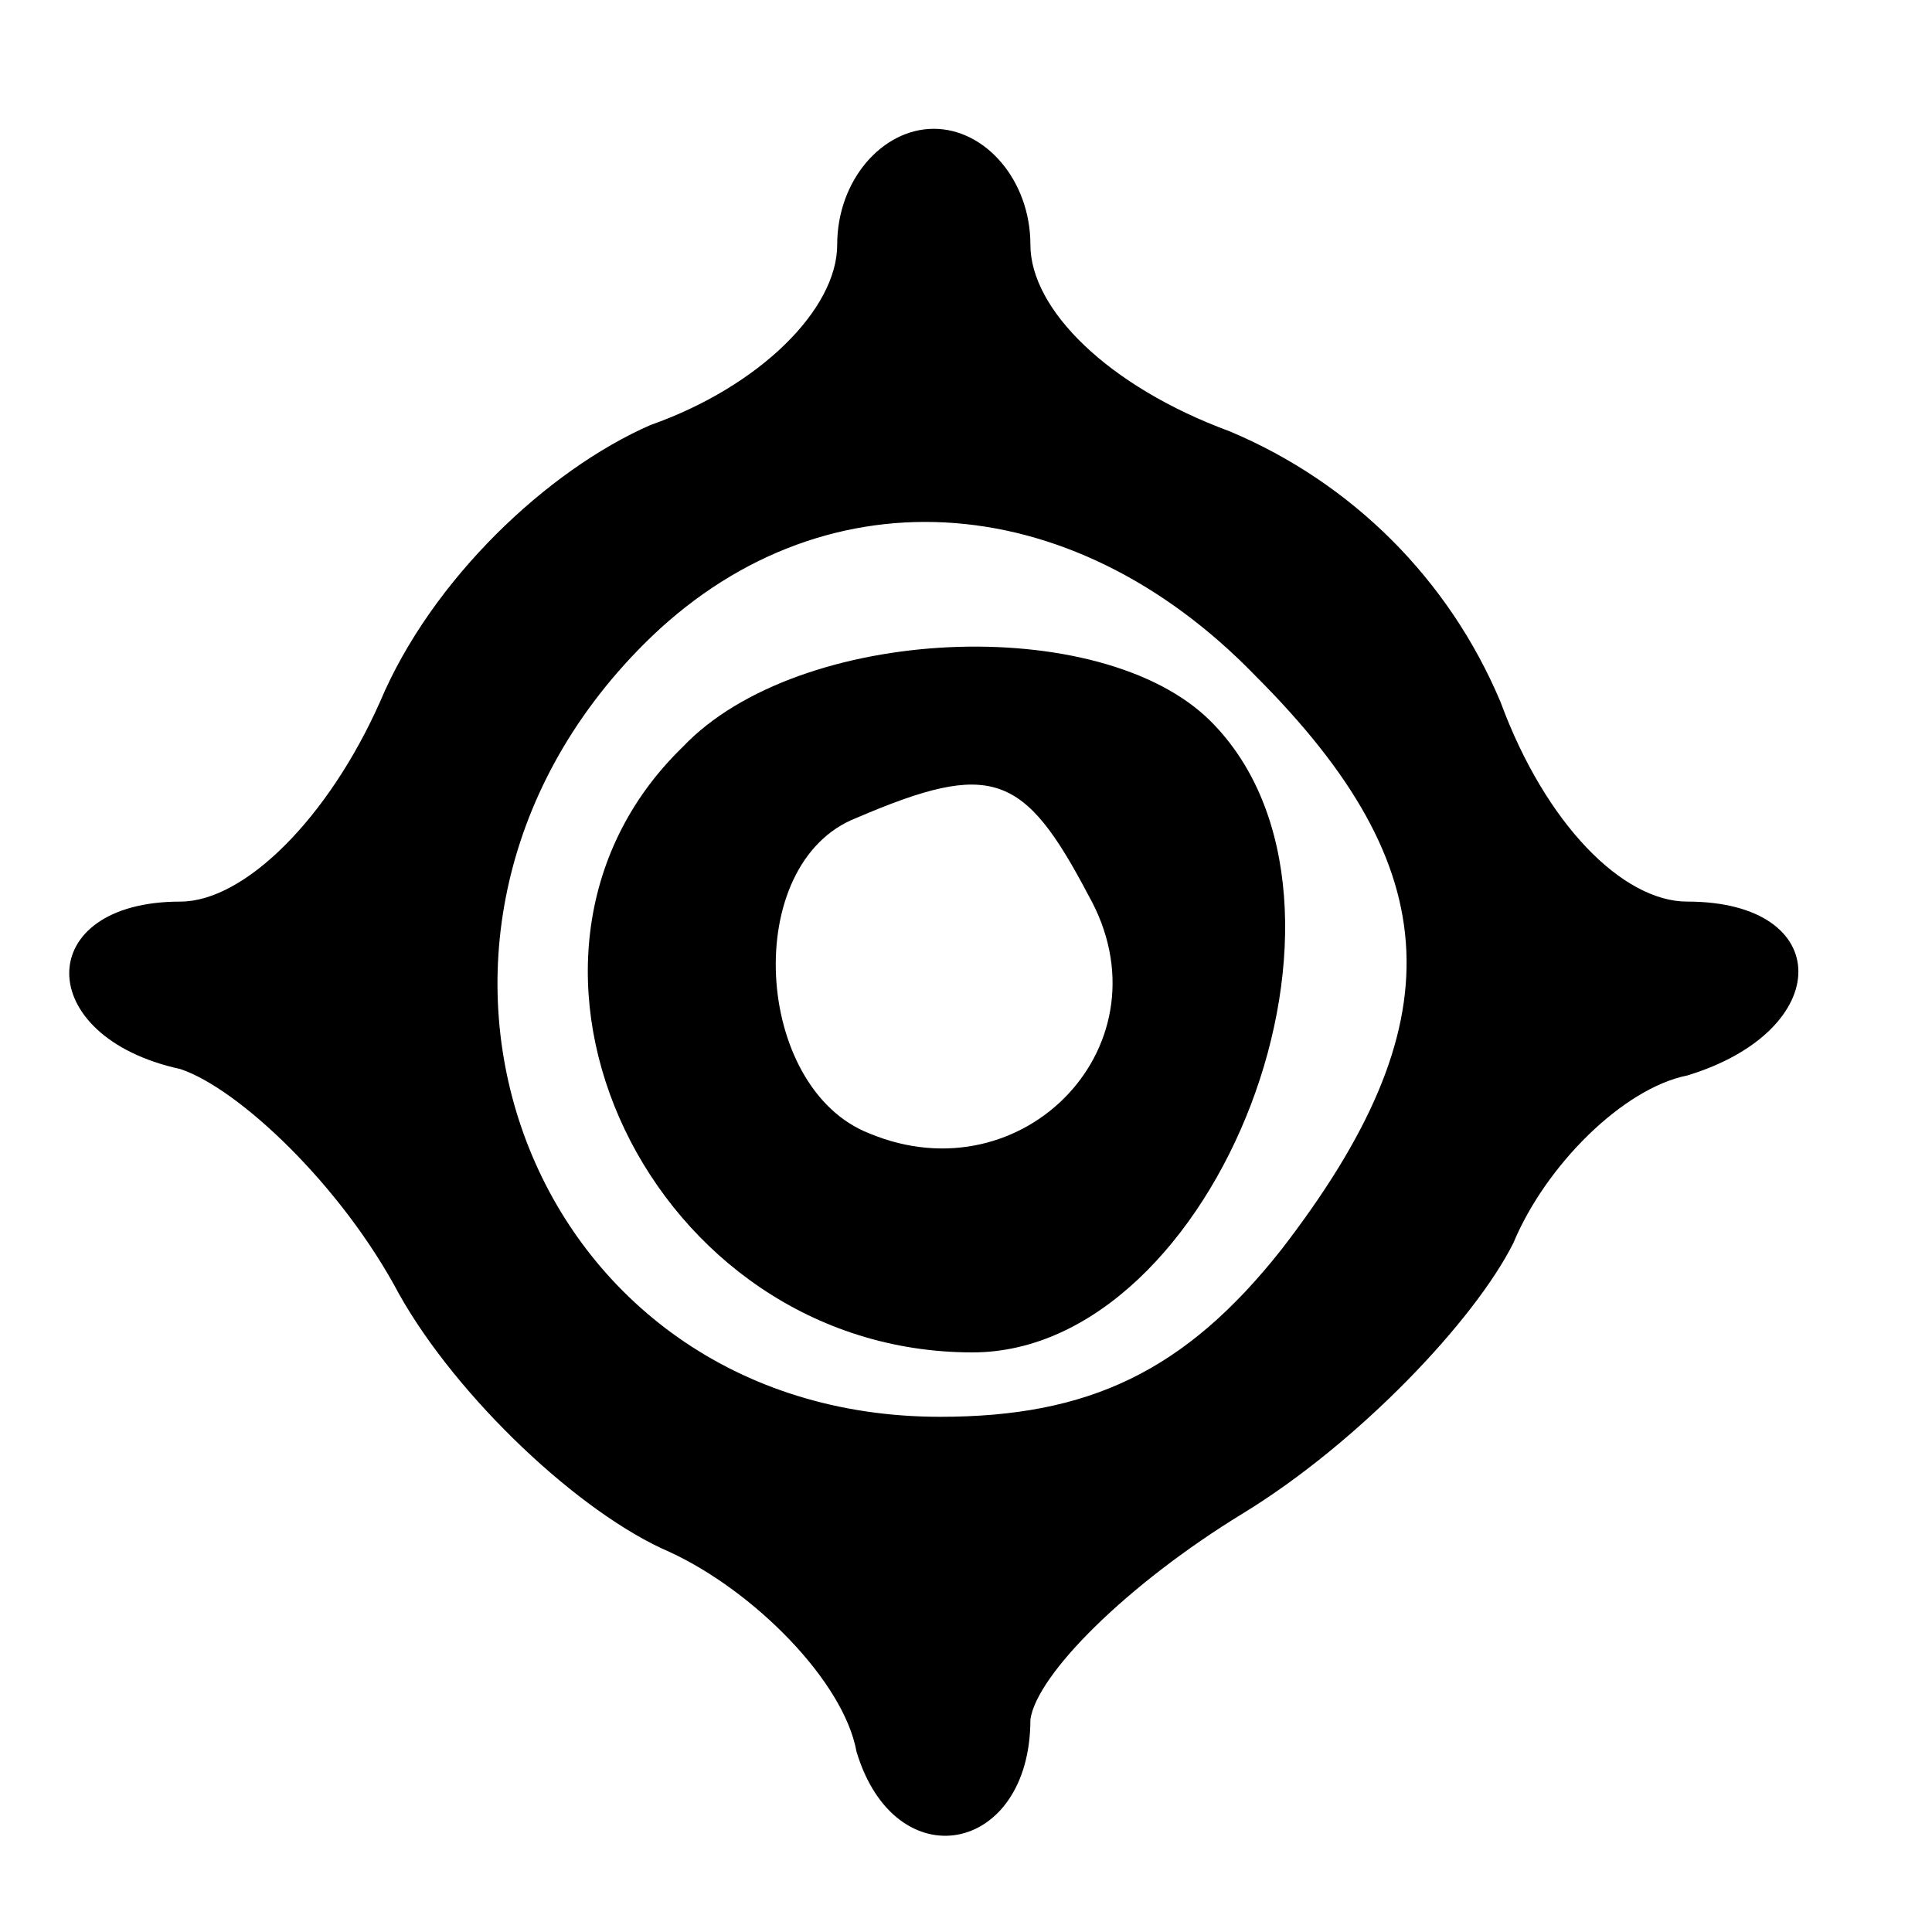 <?xml version="1.0" standalone="no"?>
<!DOCTYPE svg PUBLIC "-//W3C//DTD SVG 20010904//EN"
 "http://www.w3.org/TR/2001/REC-SVG-20010904/DTD/svg10.dtd">
<svg version="1.0" xmlns="http://www.w3.org/2000/svg"
 width="30pt" height="30pt" viewBox="0 0 30 30"
 preserveAspectRatio="xMidYMid meet">

<g transform="translate(0,30) scale(0.1,-0.1)"
fill="#000000" stroke="none">
<path d="M130 262 c0 -10 -12 -22 -29 -28 -16 -7 -34 -24 -42 -43 -8 -18 -21
-31 -31 -31 -23 0 -23 -21 0 -26 9 -3 25 -18 34 -35 9 -16 28 -34 42 -40 13
-6 27 -20 29 -31 6 -20 27 -16 27 5 1 7 15 21 33 32 18 11 36 30 42 42 5 12
17 24 27 26 23 7 23 27 0 27 -10 0 -22 12 -29 31 -8 19 -23 34 -42 42 -19 7
-31 19 -31 29 0 10 -7 18 -15 18 -8 0 -15 -8 -15 -18z m65 -67 c30 -30 31 -54
4 -89 -15 -19 -30 -26 -53 -26 -64 0 -92 74 -46 120 27 27 66 25 95 -5z"/>
<path d="M106 184 c-34 -33 -5 -94 45 -94 38 0 65 70 37 98 -17 17 -64 15 -82
-4z m63 -23 c13 -23 -10 -47 -34 -37 -18 7 -20 42 -2 49 21 9 26 7 36 -12z"/>
</g>
</svg>
